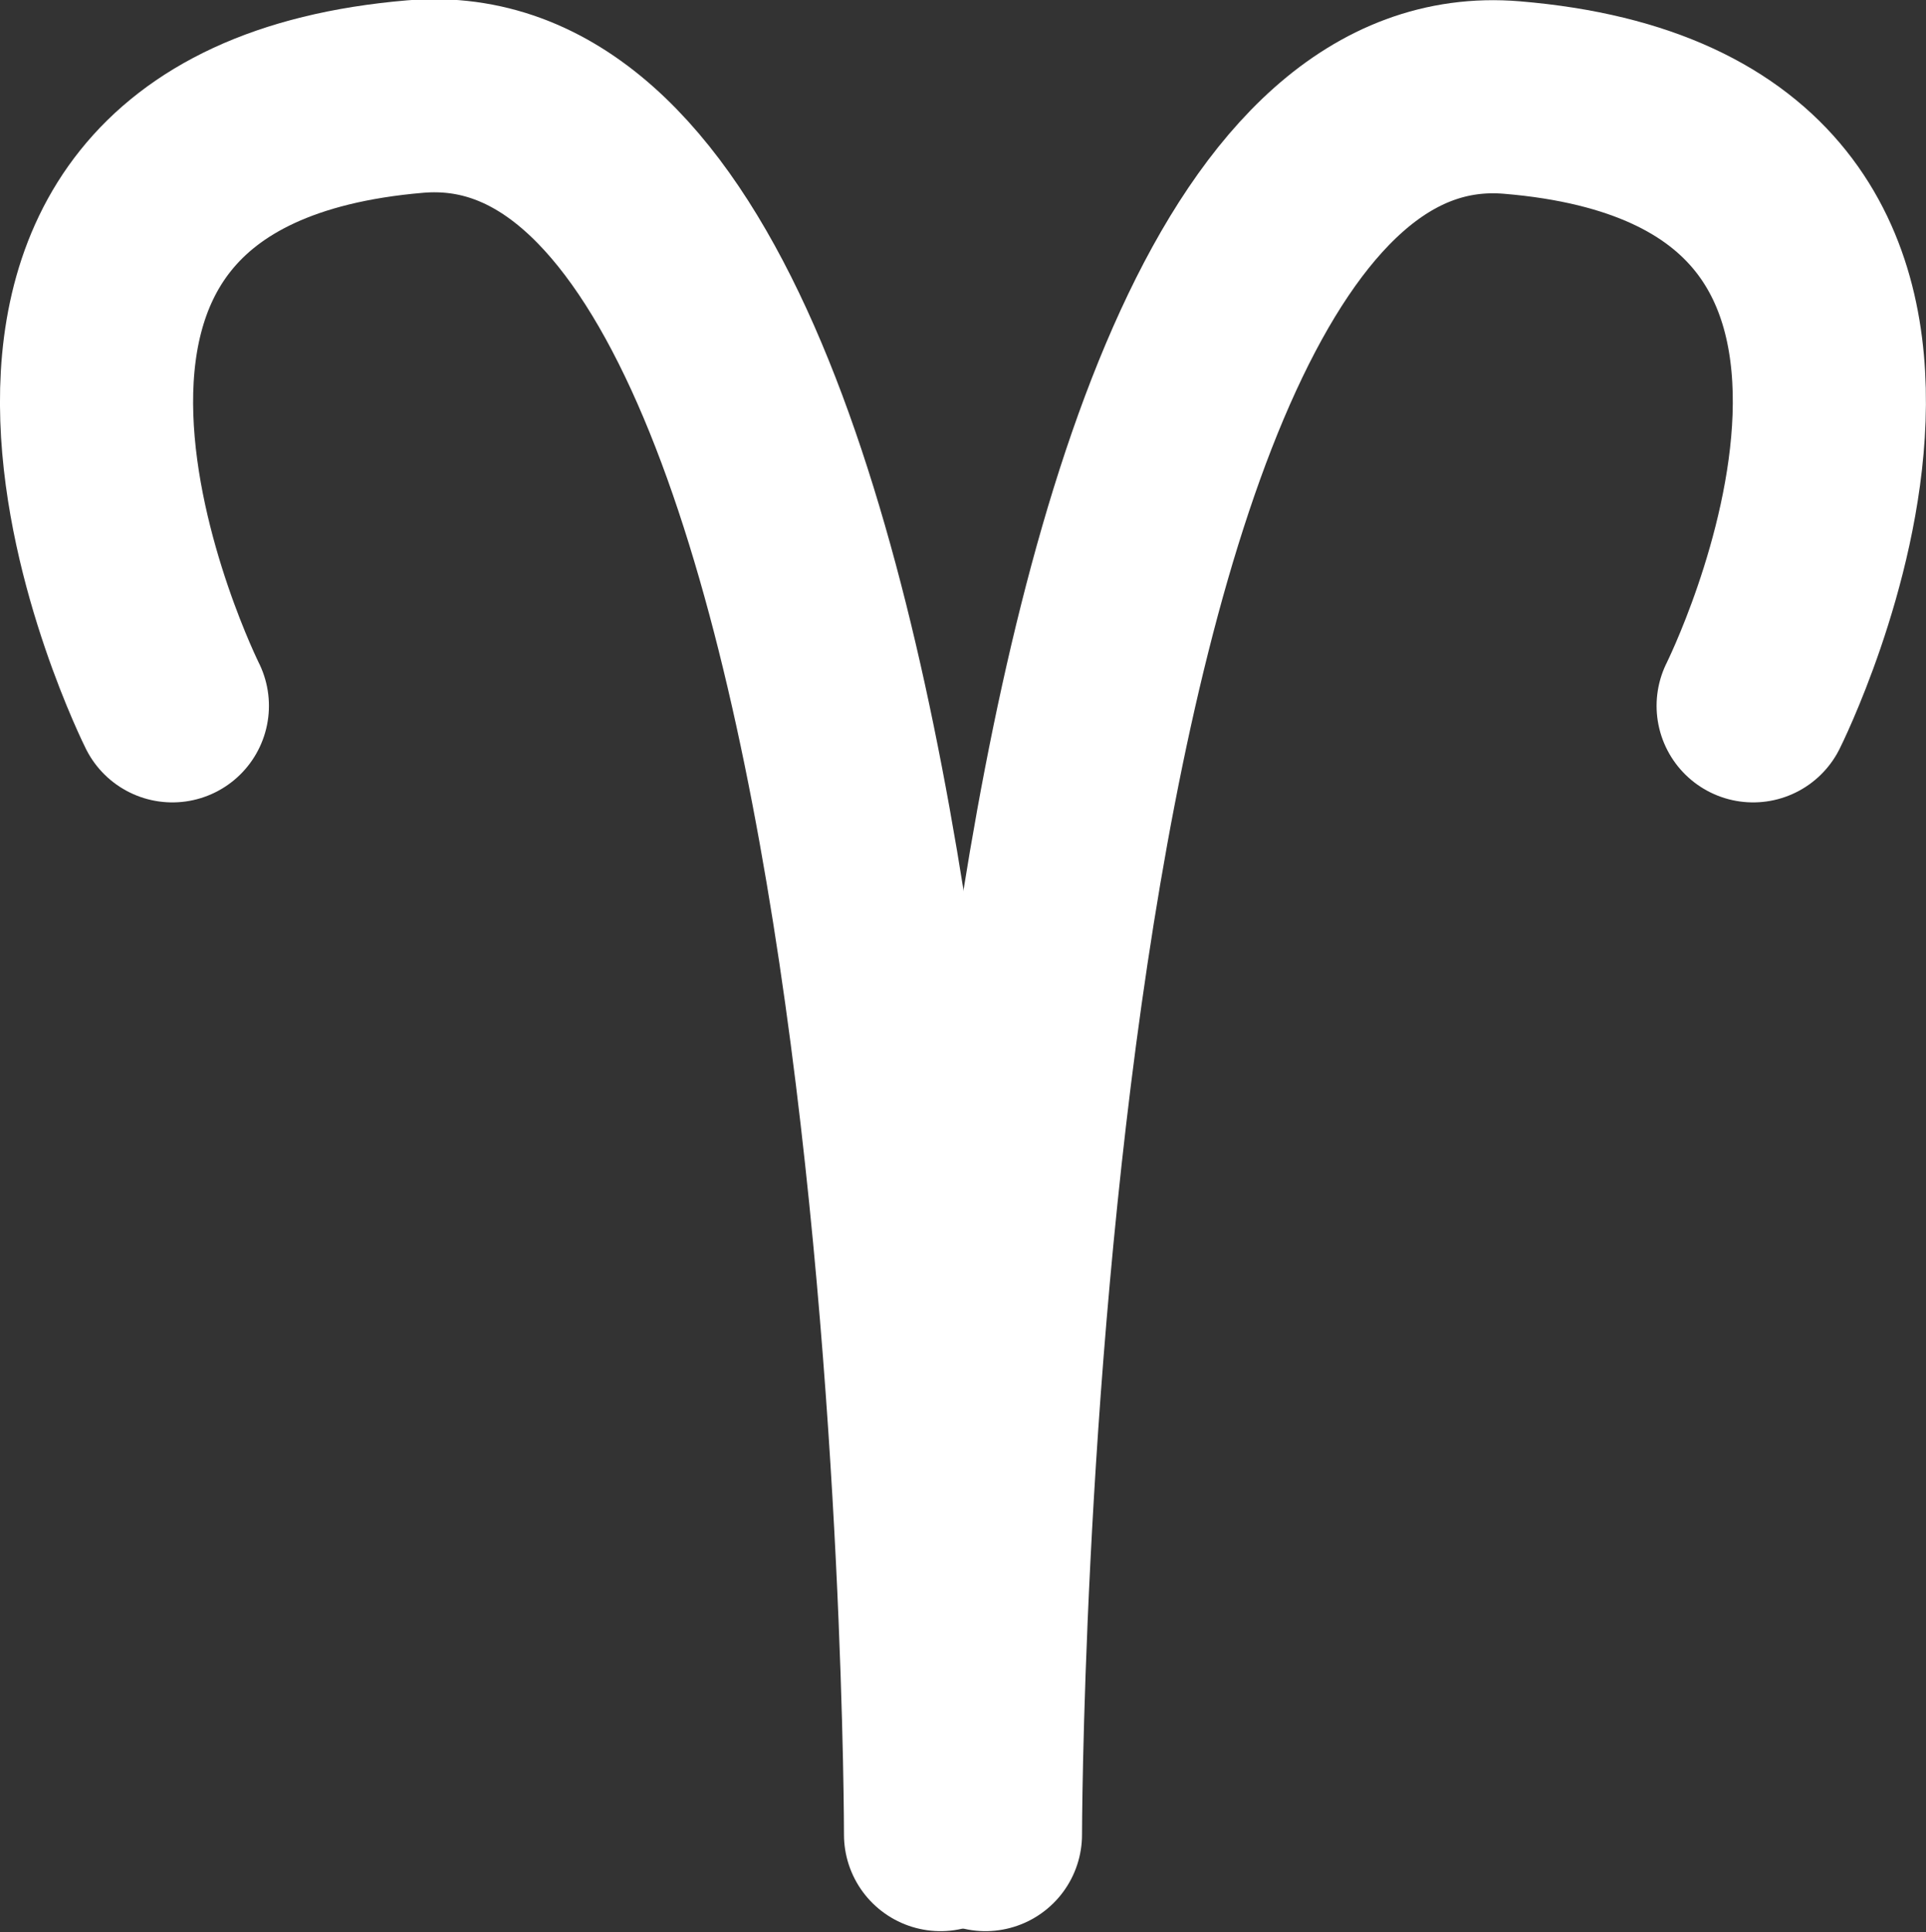 <svg xmlns="http://www.w3.org/2000/svg" viewBox="0 0 39.89 40.02"><rect x="0" y="0" width="39.89" height="40.02" fill="#333333" stroke="none"/><defs><style>.cls-1{fill:none;stroke:#fff;stroke-linecap:round;stroke-miterlimit:10;stroke-width:4px;}</style></defs><title>Aries</title><g id="Layer_2" data-name="Layer 2"><g id="sketch3"><path class="cls-1" d="M3.57,14.62S-2.28,2.92,8.6,2,19.48,38,19.48,38"/><path class="cls-1" d="M36.31,14.62s5.86-11.7-5-12.6S20.41,38,20.41,38"/></g></g></svg>